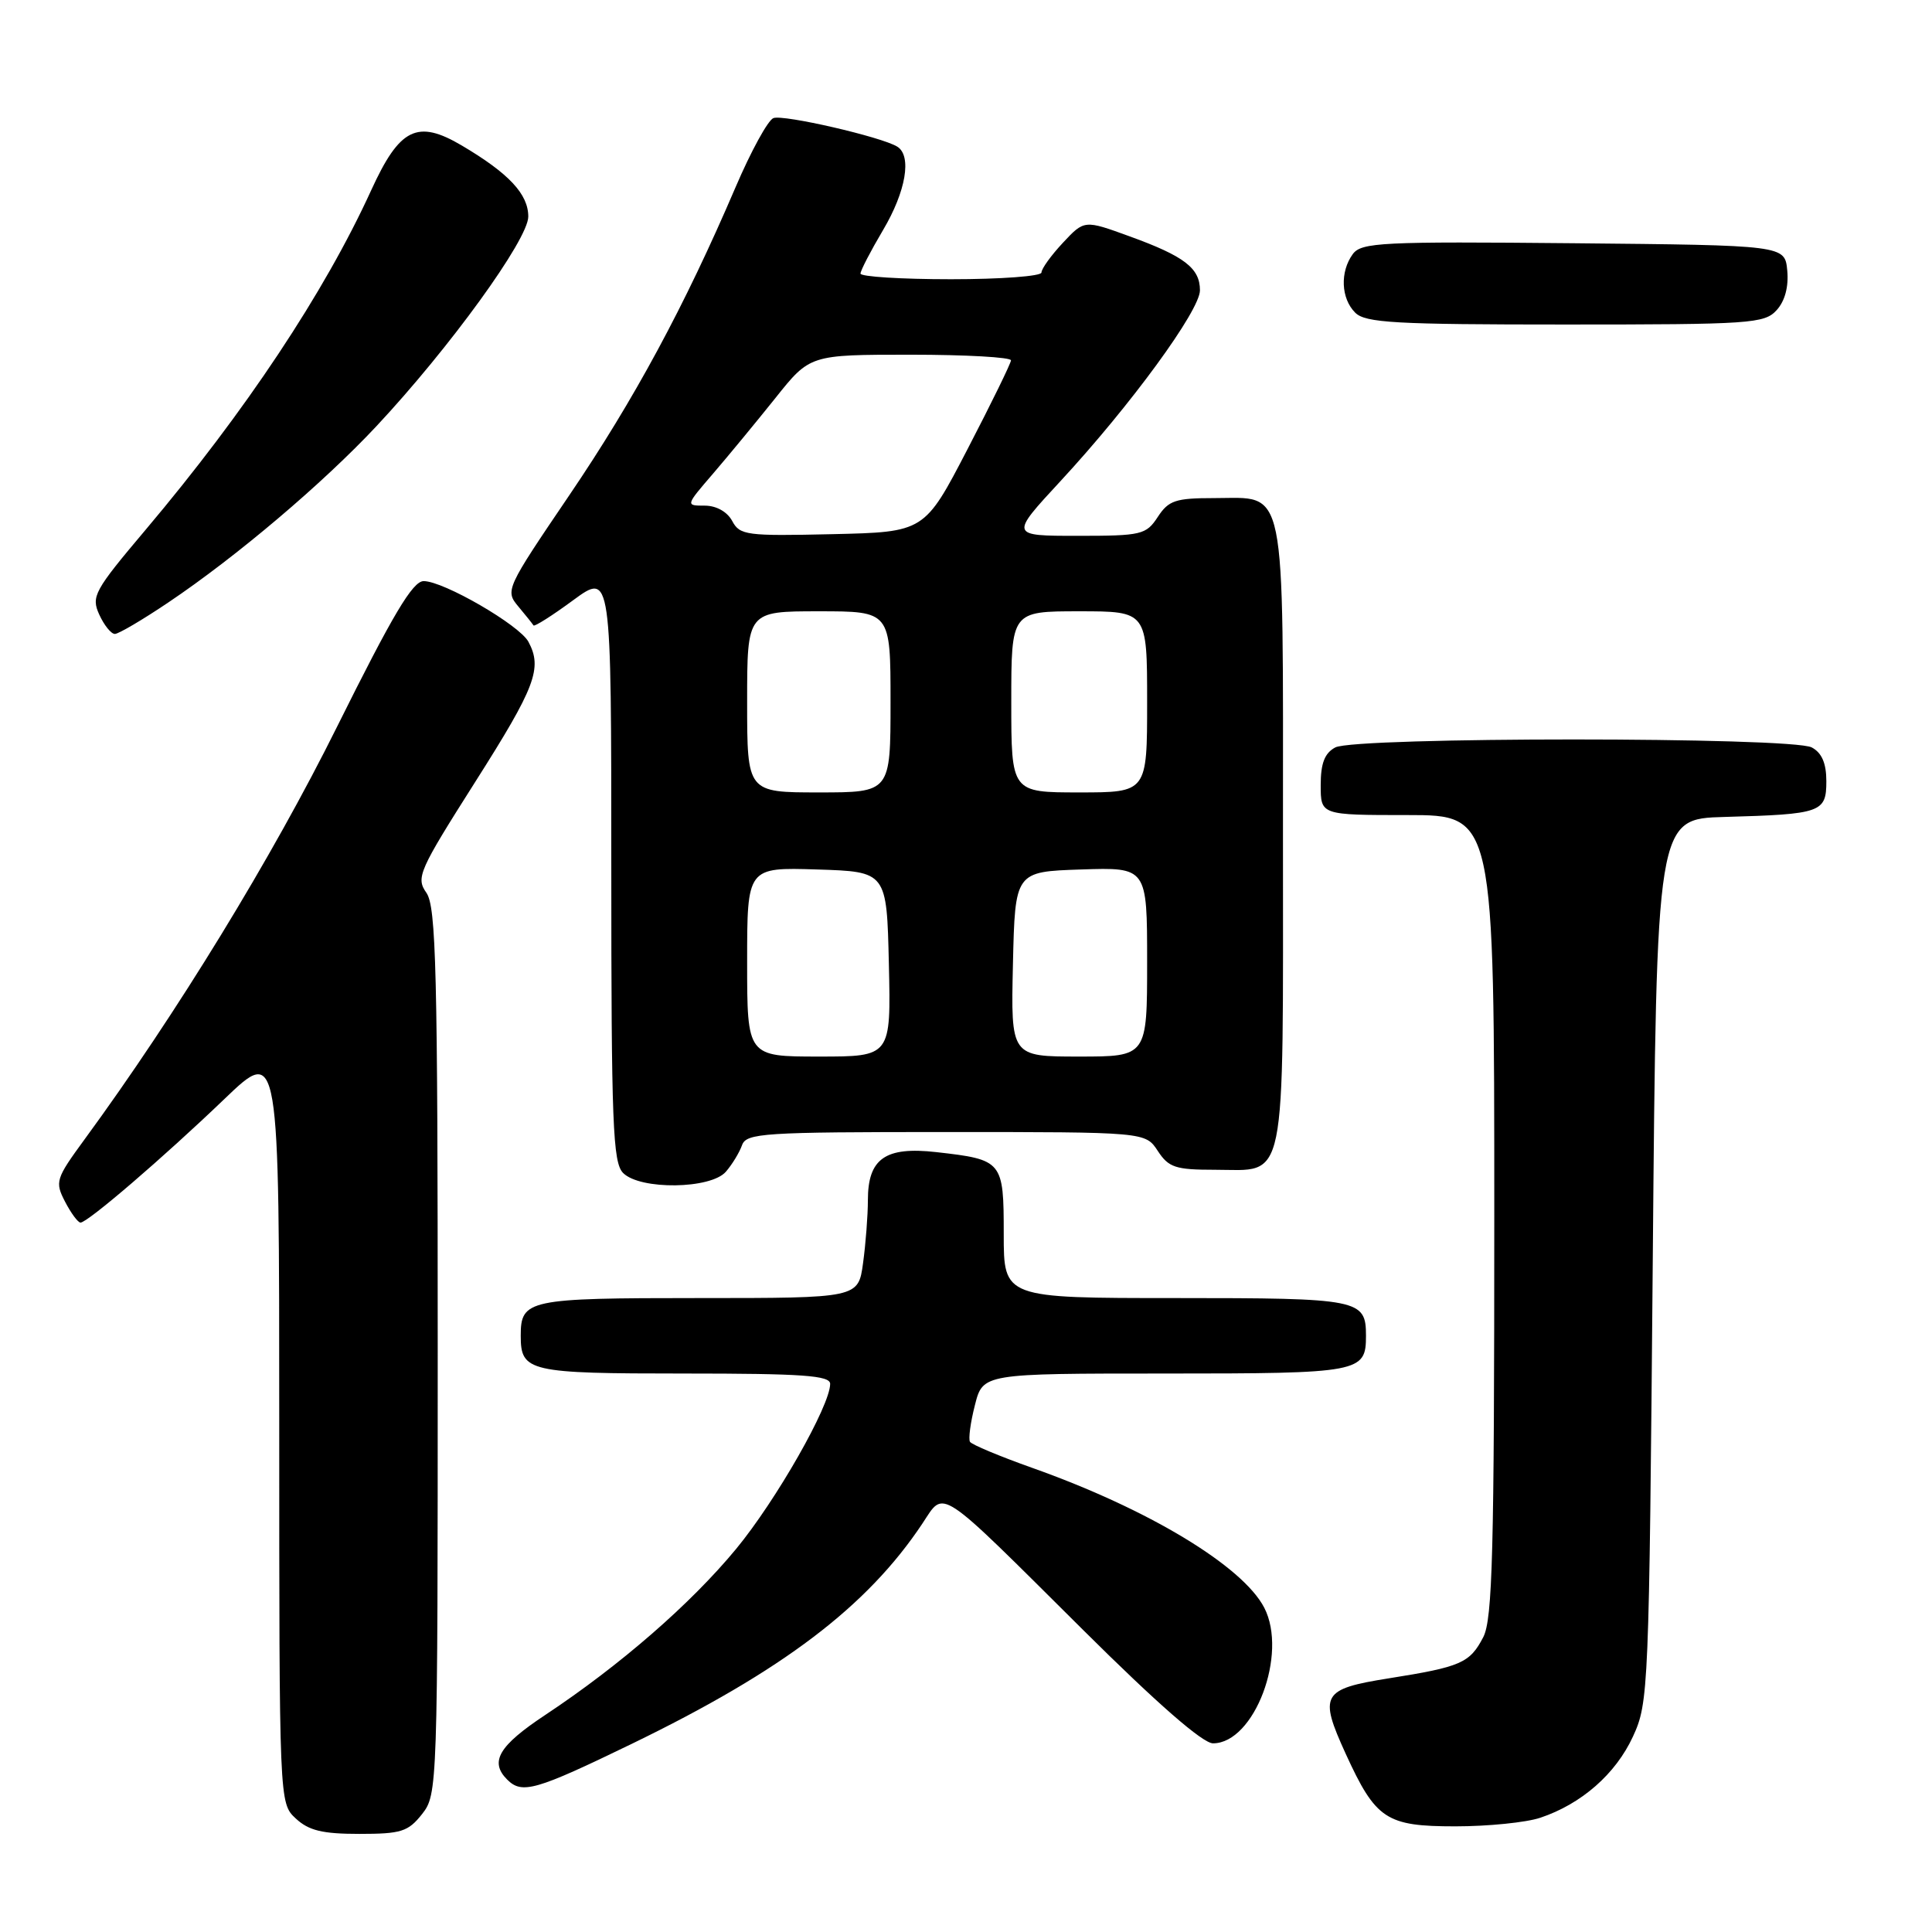 <?xml version="1.0" encoding="UTF-8" standalone="no"?>
<!DOCTYPE svg PUBLIC "-//W3C//DTD SVG 1.1//EN" "http://www.w3.org/Graphics/SVG/1.1/DTD/svg11.dtd" >
<svg xmlns="http://www.w3.org/2000/svg" xmlns:xlink="http://www.w3.org/1999/xlink" version="1.1" viewBox="0 0 256 256">
 <g >
 <path fill="currentColor"
d=" M 55.93 240.37 C 57.97 237.77 58.00 236.90 58.00 179.09 C 58.00 128.58 57.79 120.15 56.50 118.30 C 55.09 116.29 55.48 115.41 63.00 103.56 C 70.95 91.04 71.90 88.54 70.02 85.04 C 68.84 82.83 58.78 77.00 56.14 77.00 C 54.68 77.00 52.06 81.42 44.67 96.28 C 36.03 113.68 23.44 134.26 11.20 150.98 C 7.38 156.20 7.26 156.60 8.62 159.23 C 9.41 160.75 10.33 162.00 10.67 162.00 C 11.61 162.00 21.65 153.38 29.75 145.61 C 37.00 138.66 37.00 138.66 37.00 188.79 C 37.00 238.92 37.00 238.92 39.19 240.96 C 40.91 242.56 42.72 243.00 47.62 243.00 C 53.16 243.00 54.08 242.71 55.93 240.37 Z  M 204.10 240.86 C 209.54 239.04 214.08 235.07 216.37 230.11 C 218.45 225.61 218.51 224.05 219.00 167.00 C 219.50 108.50 219.50 108.50 228.50 108.25 C 241.33 107.89 242.00 107.66 242.00 103.52 C 242.00 101.13 241.40 99.75 240.07 99.04 C 237.44 97.63 179.56 97.63 176.93 99.04 C 175.52 99.79 175.00 101.14 175.00 104.04 C 175.00 108.00 175.00 108.00 186.50 108.00 C 198.00 108.00 198.00 108.00 198.00 161.05 C 198.00 205.65 197.77 214.55 196.54 216.93 C 194.76 220.36 193.59 220.87 184.01 222.39 C 175.15 223.80 174.73 224.54 178.32 232.40 C 182.30 241.09 183.68 242.00 192.85 242.00 C 197.17 242.00 202.23 241.49 204.10 240.86 Z  M 83.73 231.06 C 103.70 221.37 114.90 212.88 122.22 201.88 C 125.22 197.38 123.97 196.55 143.57 216.03 C 153.35 225.75 159.37 231.00 160.73 231.00 C 166.21 231.00 170.68 219.15 167.52 213.03 C 164.65 207.49 152.11 199.93 136.72 194.48 C 132.45 192.96 128.76 191.42 128.53 191.05 C 128.30 190.68 128.59 188.49 129.18 186.19 C 130.24 182.00 130.24 182.00 154.42 182.00 C 180.27 182.00 181.00 181.86 181.00 177.00 C 181.00 172.16 180.18 172.00 155.80 172.00 C 133.00 172.00 133.00 172.00 133.00 163.54 C 133.00 153.82 132.87 153.66 124.05 152.66 C 117.30 151.90 115.00 153.52 115.00 159.02 C 115.00 161.05 114.71 164.81 114.36 167.36 C 113.73 172.00 113.73 172.00 92.56 172.00 C 69.92 172.00 69.00 172.20 69.00 177.00 C 69.00 181.76 70.04 182.00 90.70 182.00 C 106.34 182.00 110.00 182.26 110.00 183.37 C 110.00 186.26 102.85 198.80 97.54 205.24 C 91.52 212.53 82.16 220.67 72.25 227.24 C 66.09 231.32 64.84 233.44 67.20 235.80 C 69.17 237.77 70.94 237.26 83.73 231.06 Z  M 96.19 155.25 C 97.02 154.29 97.98 152.71 98.32 151.75 C 98.89 150.14 101.10 150.00 125.35 150.00 C 151.77 150.00 151.77 150.00 153.41 152.50 C 154.85 154.70 155.76 155.00 160.95 155.00 C 170.61 155.00 170.00 157.98 170.00 110.76 C 170.00 63.24 170.56 66.00 160.87 66.00 C 155.76 66.00 154.84 66.31 153.41 68.50 C 151.86 70.86 151.27 71.00 142.79 71.00 C 133.81 71.00 133.81 71.00 140.52 63.75 C 149.79 53.74 159.00 41.14 159.00 38.47 C 159.00 35.53 156.94 33.95 149.69 31.32 C 143.68 29.13 143.68 29.13 140.84 32.17 C 139.28 33.84 138.00 35.61 138.00 36.11 C 138.00 36.60 132.60 37.00 126.00 37.00 C 119.40 37.00 114.01 36.66 114.02 36.25 C 114.03 35.84 115.37 33.25 117.00 30.50 C 120.05 25.36 120.85 20.64 118.89 19.43 C 116.81 18.14 103.79 15.14 102.48 15.65 C 101.76 15.92 99.50 20.05 97.46 24.82 C 90.70 40.60 84.04 52.94 75.41 65.66 C 67.03 78.01 66.92 78.26 68.68 80.36 C 69.67 81.54 70.57 82.67 70.69 82.87 C 70.81 83.07 73.18 81.57 75.95 79.53 C 81.00 75.83 81.00 75.83 81.00 114.84 C 81.00 148.98 81.20 154.05 82.57 155.43 C 84.84 157.70 94.20 157.57 96.19 155.25 Z  M 22.30 79.83 C 31.32 73.77 42.79 64.05 49.89 56.46 C 59.58 46.10 70.00 31.72 70.00 28.70 C 70.00 25.72 67.43 22.97 61.19 19.28 C 55.30 15.80 52.95 16.96 49.18 25.22 C 42.99 38.77 32.53 54.51 19.31 70.18 C 12.47 78.28 12.06 79.04 13.15 81.43 C 13.79 82.84 14.72 84.00 15.22 84.00 C 15.71 84.00 18.90 82.12 22.30 79.83 Z  M 235.42 41.09 C 236.52 39.88 237.02 37.98 236.82 35.84 C 236.50 32.50 236.50 32.50 208.50 32.23 C 183.06 31.99 180.39 32.12 179.25 33.67 C 177.54 36.02 177.68 39.54 179.57 41.43 C 180.92 42.78 184.86 43.00 207.42 43.00 C 231.99 43.00 233.80 42.88 235.42 41.09 Z  M 99.00 127.46 C 99.00 114.92 99.00 114.92 108.25 115.21 C 117.50 115.50 117.50 115.50 117.78 127.75 C 118.06 140.00 118.06 140.00 108.53 140.00 C 99.00 140.00 99.00 140.00 99.00 127.46 Z  M 134.22 127.75 C 134.50 115.50 134.50 115.50 143.25 115.21 C 152.00 114.92 152.00 114.92 152.00 127.46 C 152.00 140.00 152.00 140.00 142.97 140.00 C 133.94 140.00 133.94 140.00 134.22 127.75 Z  M 99.00 93.00 C 99.00 81.00 99.00 81.00 108.50 81.00 C 118.00 81.00 118.00 81.00 118.00 93.00 C 118.00 105.00 118.00 105.00 108.50 105.00 C 99.00 105.00 99.00 105.00 99.00 93.00 Z  M 134.00 93.00 C 134.00 81.00 134.00 81.00 143.00 81.00 C 152.00 81.00 152.00 81.00 152.00 93.00 C 152.00 105.00 152.00 105.00 143.00 105.00 C 134.00 105.00 134.00 105.00 134.00 93.00 Z  M 97.02 69.03 C 96.36 67.81 94.92 67.00 93.38 67.00 C 90.83 67.00 90.83 67.00 94.49 62.75 C 96.50 60.41 100.21 55.91 102.74 52.75 C 107.32 47.00 107.32 47.00 120.66 47.00 C 128.00 47.00 133.98 47.34 133.96 47.75 C 133.94 48.16 131.35 53.45 128.21 59.50 C 122.50 70.50 122.50 70.50 110.30 70.78 C 98.91 71.04 98.03 70.93 97.02 69.03 Z "/>
</g>
</svg>